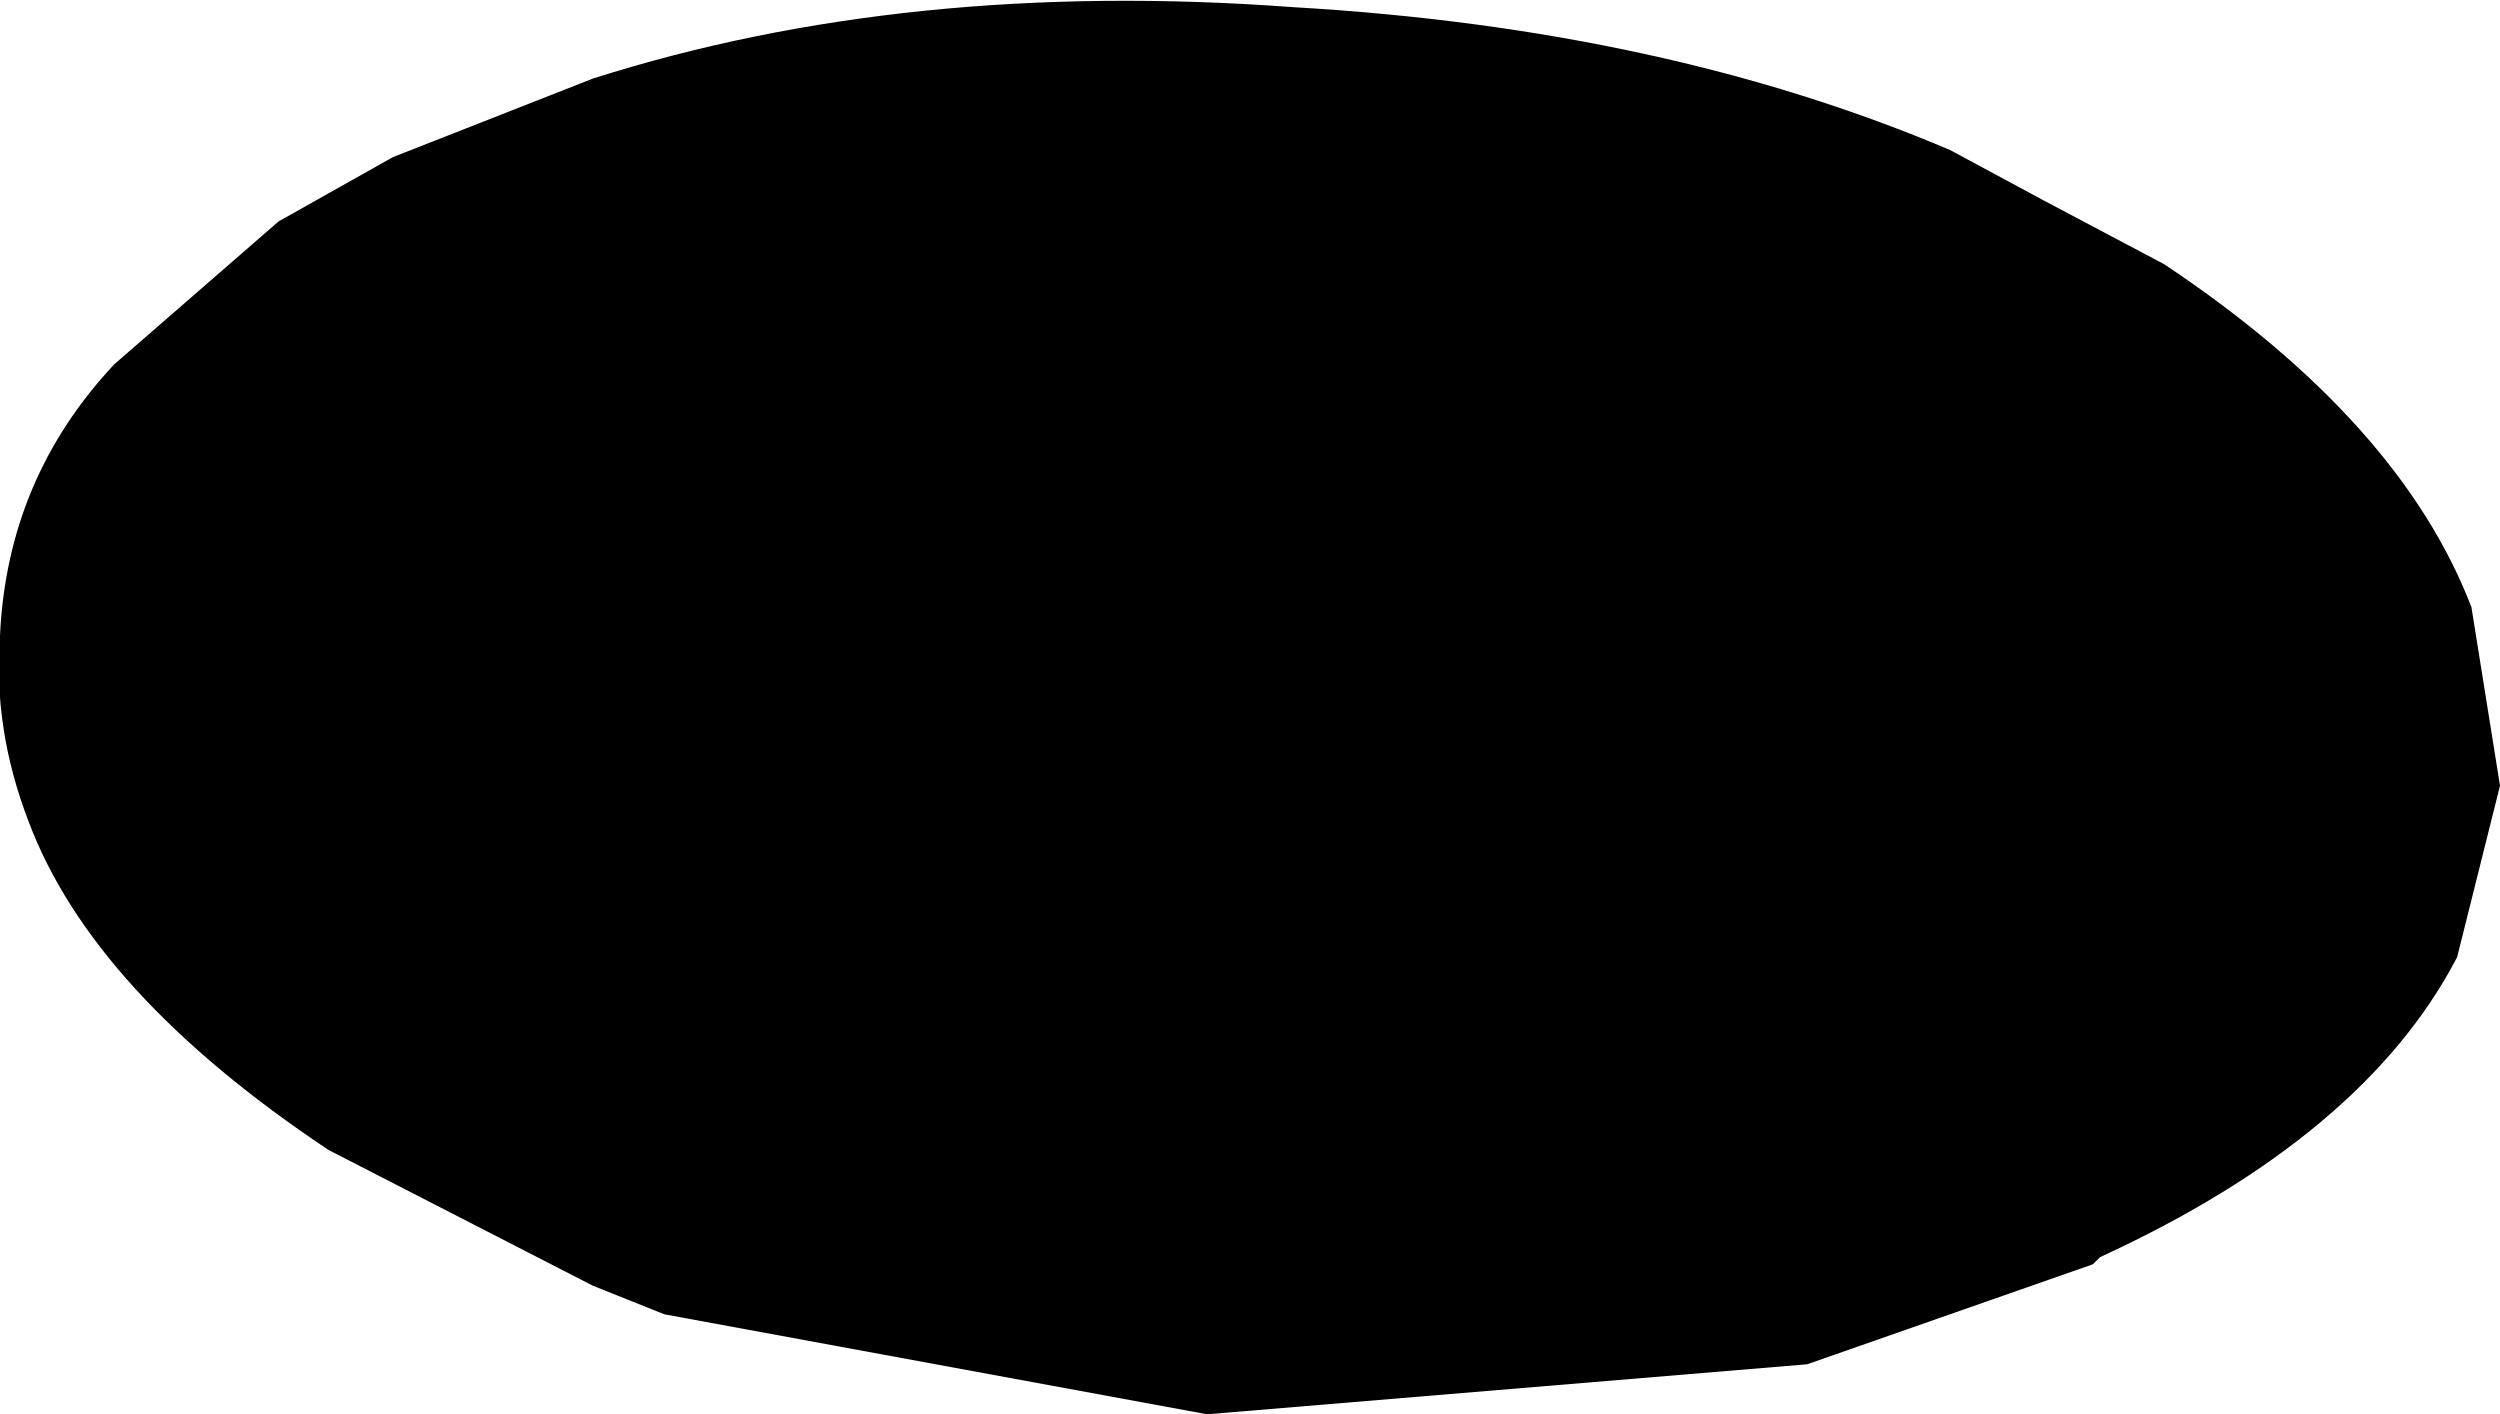 <?xml version="1.0" encoding="UTF-8" standalone="no"?>
<svg xmlns:xlink="http://www.w3.org/1999/xlink" height="9.9px" width="17.5px" xmlns="http://www.w3.org/2000/svg">
  <g transform="matrix(1.0, 0.0, 0.0, 1.0, -214.9, -227.2)">
    <path d="M215.1 232.95 Q214.85 232.3 214.9 231.65 214.95 230.55 215.7 229.75 L216.85 228.75 217.65 228.3 219.05 227.75 Q221.25 227.05 223.95 227.25 226.55 227.4 228.55 228.25 L229.2 228.6 230.05 229.05 Q231.7 230.15 232.2 231.45 L232.4 232.7 232.1 233.9 Q231.45 235.15 229.6 236.0 L229.55 236.05 227.55 236.75 223.35 237.1 219.55 236.4 219.05 236.2 217.2 235.25 Q215.55 234.15 215.1 232.95" fill="#000000" fill-rule="evenodd" stroke="none"/>
  </g>
</svg>

